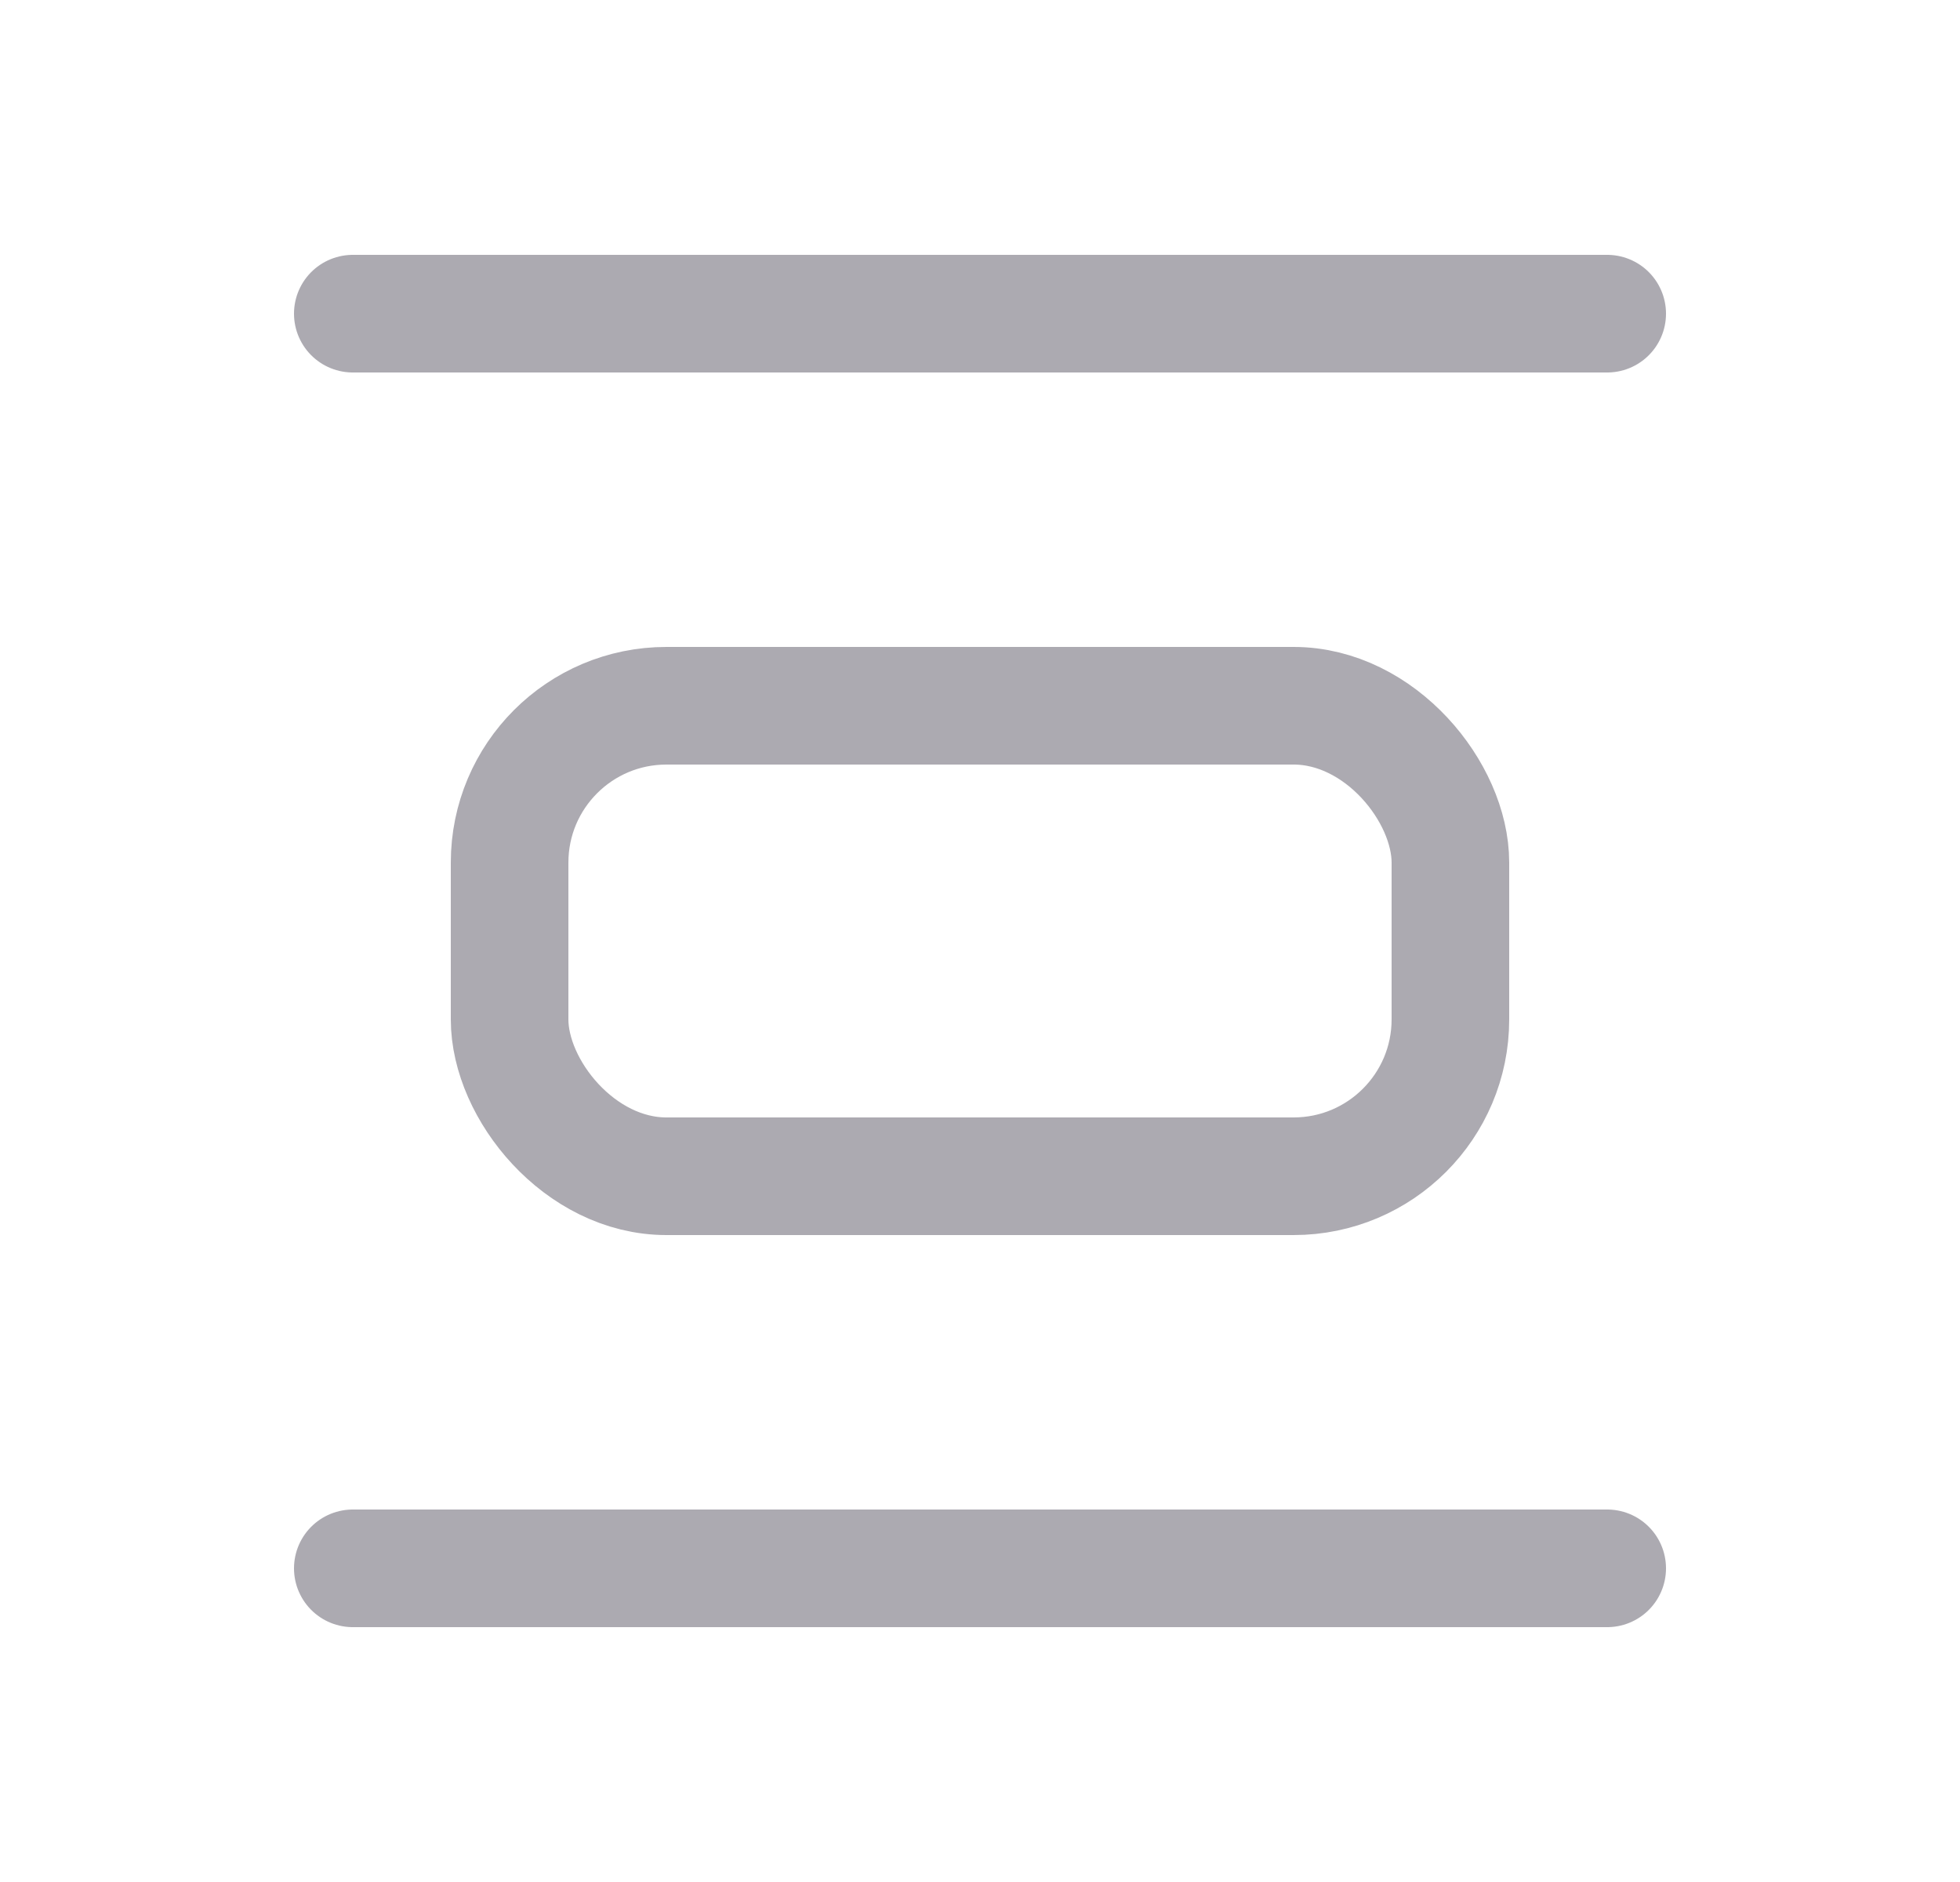 <svg width="25" height="24" viewBox="0 0 25 24" fill="none" xmlns="http://www.w3.org/2000/svg">
<path d="M4.5 4H20.5" stroke="#ACAAB1" stroke-width="1.5" stroke-linecap="round" stroke-linejoin="round"/>
<path d="M4.5 20H20.5" stroke="#ACAAB1" stroke-width="1.5" stroke-linecap="round" stroke-linejoin="round"/>
<rect x="6.5" y="9" width="12" height="6" rx="2" stroke="#ACAAB1" stroke-width="1.5" stroke-linecap="round" stroke-linejoin="round"/>
</svg>
